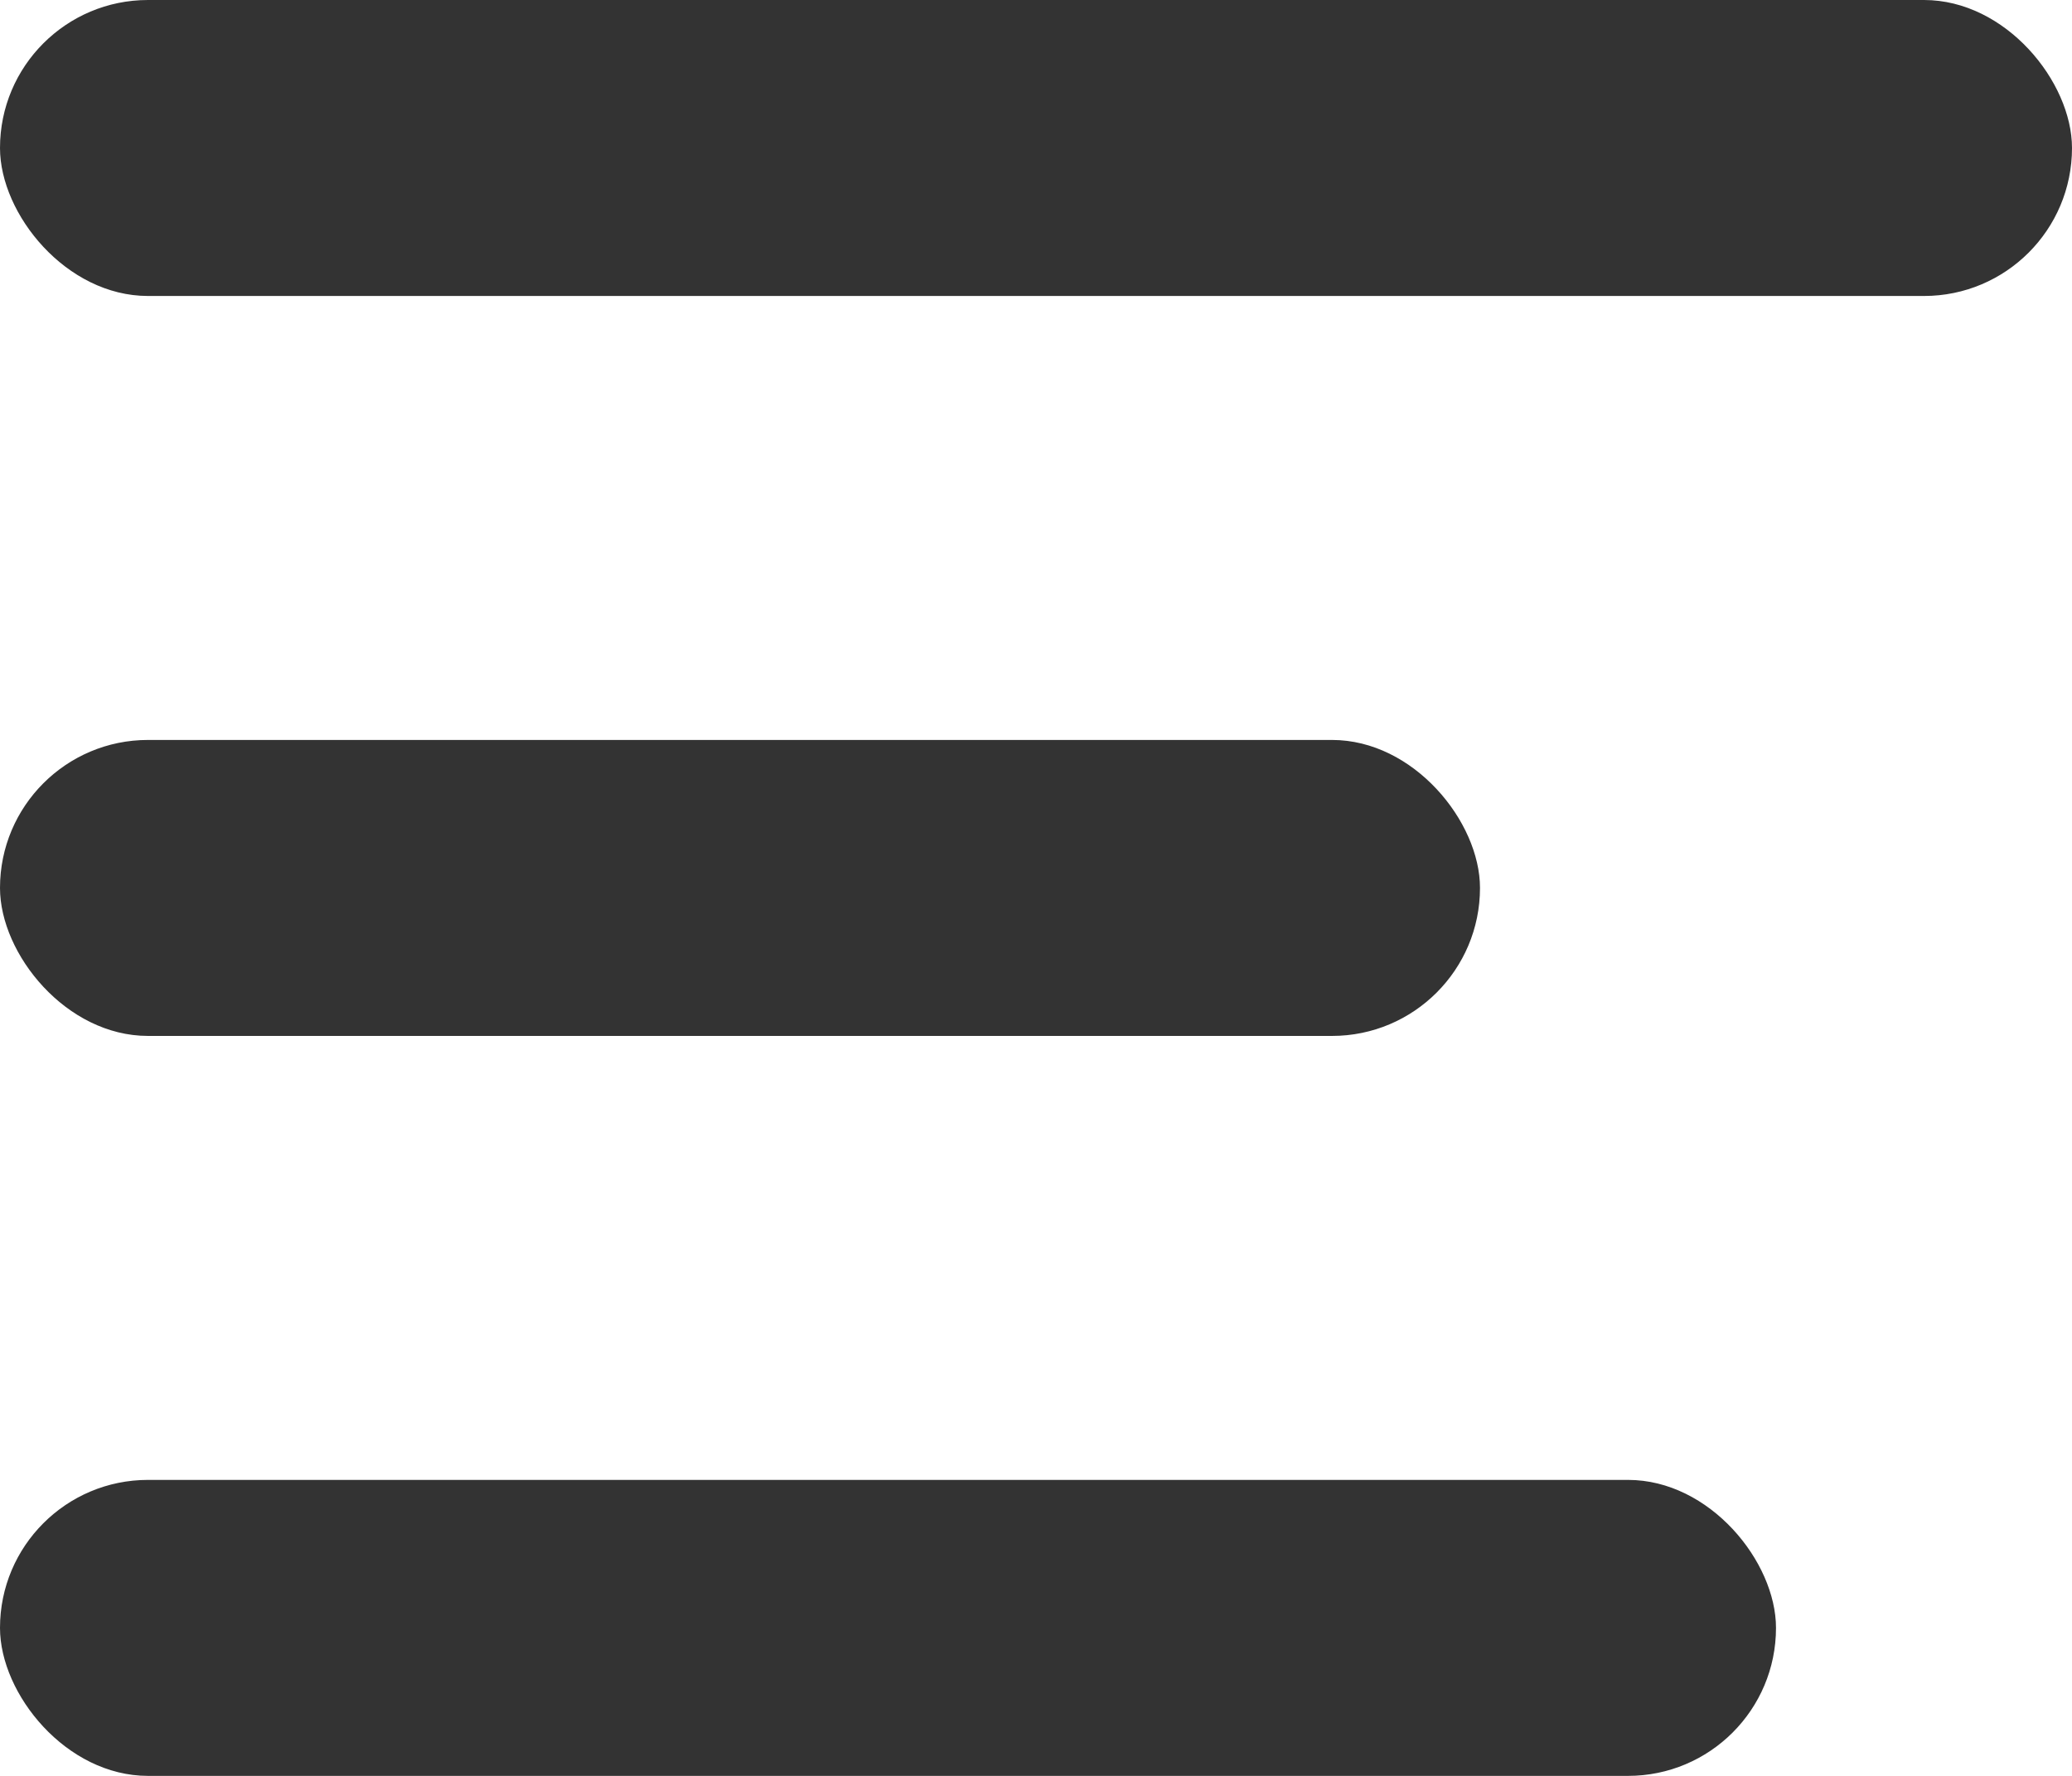 <svg width="28" height="24" viewBox="0 0 28 24" fill="none" xmlns="http://www.w3.org/2000/svg">
<rect width="28" height="4" rx="2" fill="#333333"/>
<rect y="10" width="20" height="4" rx="2" fill="#333333"/>
<rect y="20" width="24" height="4" rx="2" fill="#333333"/>
</svg>
